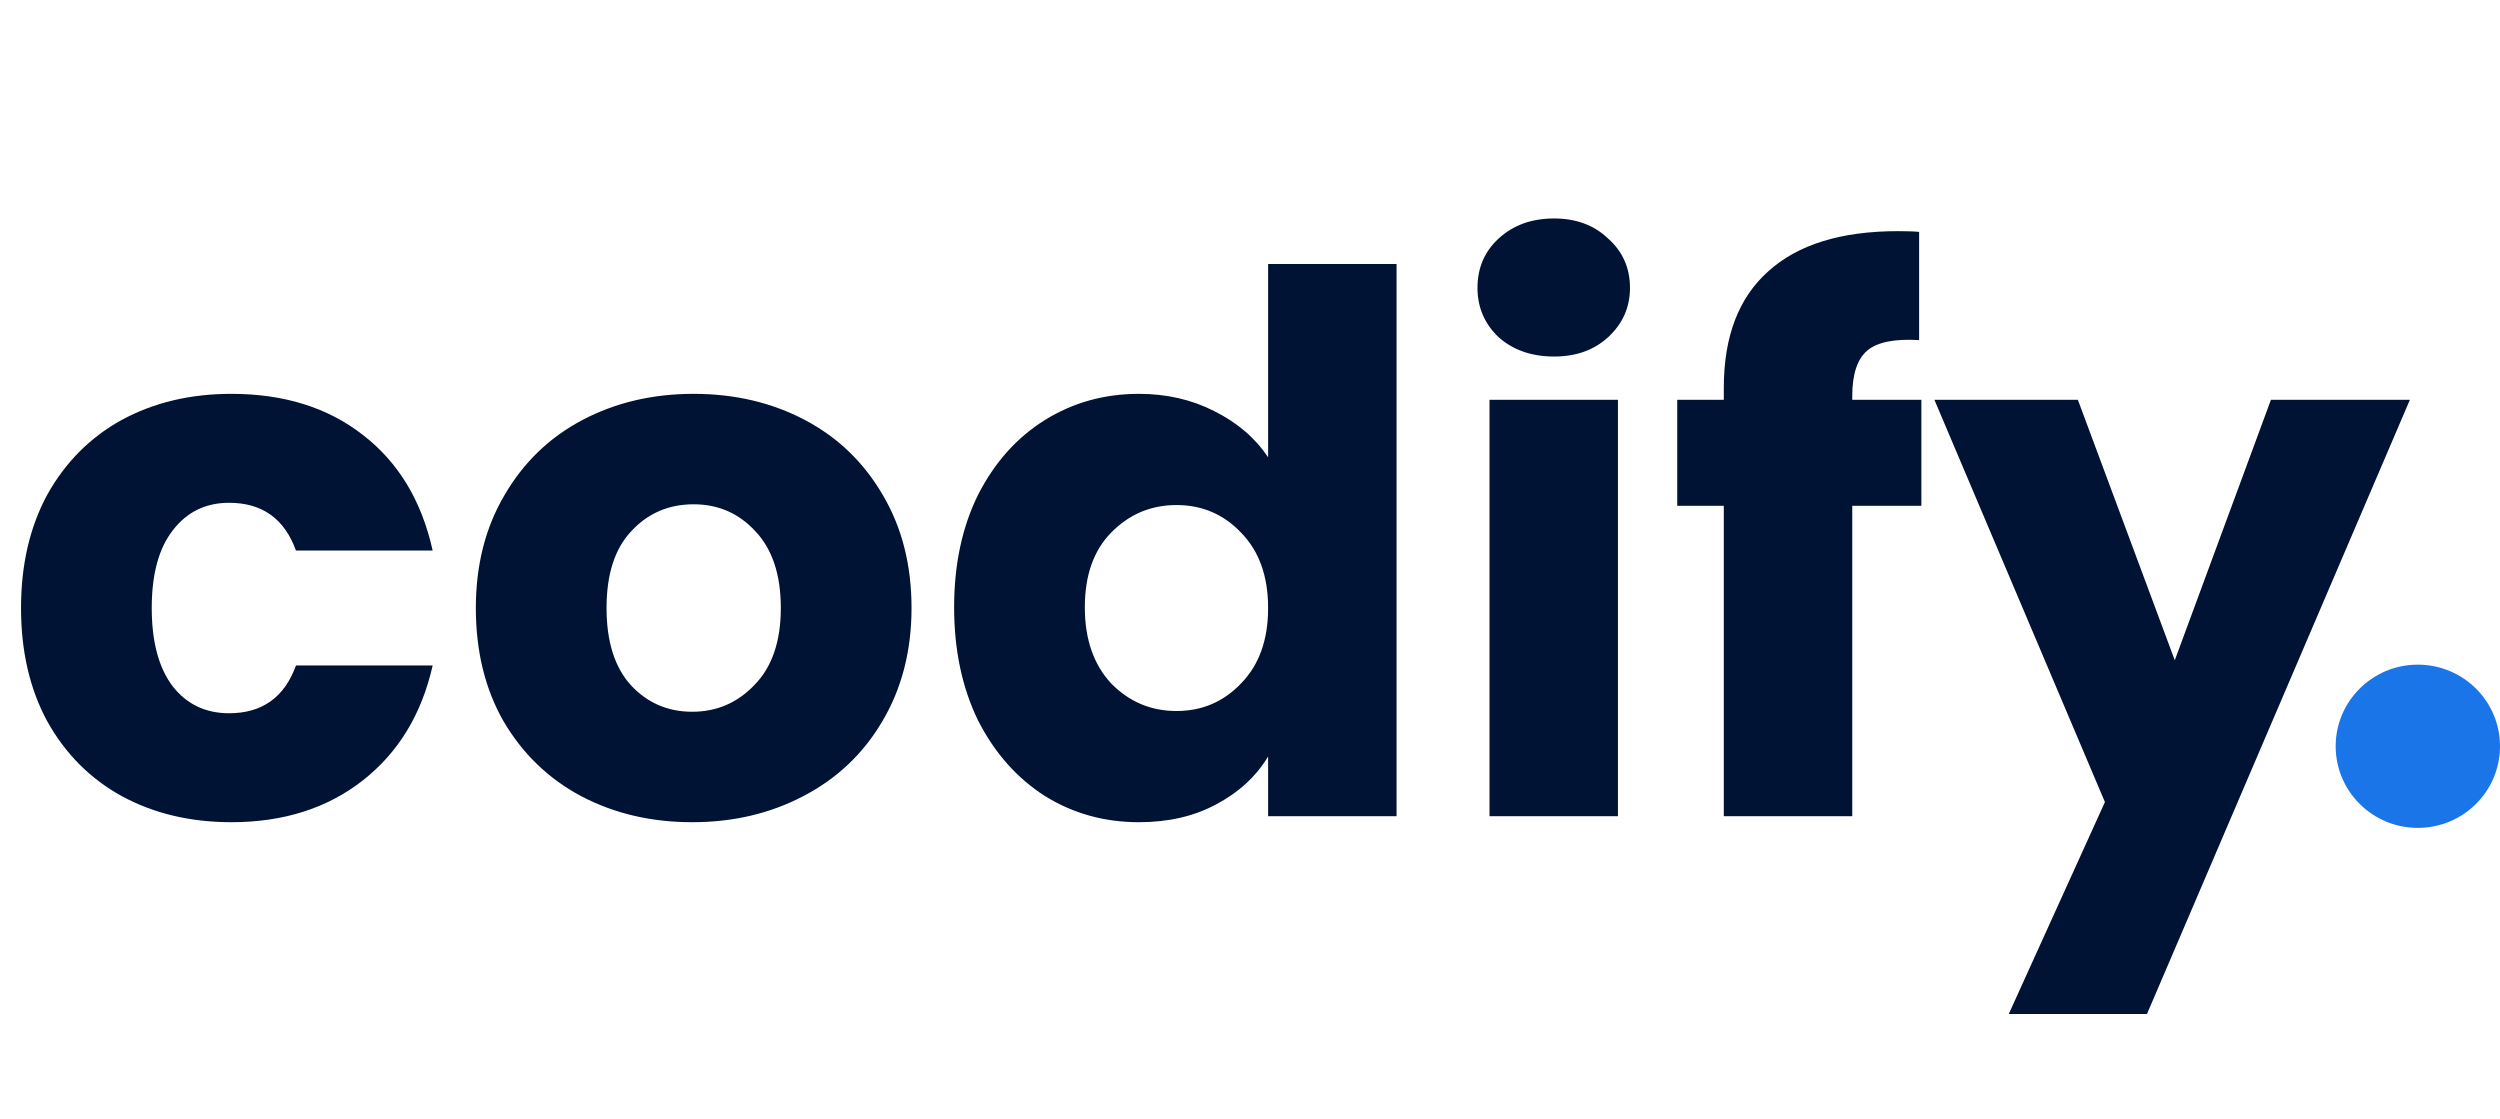 <svg width="134" height="60" viewBox="0 0 134 60" fill="none" xmlns="http://www.w3.org/2000/svg">
<path d="M1.127 32.59C1.127 30.27 1.597 28.243 2.537 26.51C3.503 24.777 4.832 23.443 6.523 22.51C8.24 21.577 10.2 21.11 12.401 21.11C15.219 21.11 17.568 21.843 19.447 23.31C21.353 24.777 22.601 26.843 23.191 29.51H15.864C15.246 27.803 14.052 26.95 12.28 26.95C11.019 26.95 10.012 27.443 9.26 28.43C8.509 29.39 8.133 30.777 8.133 32.59C8.133 34.403 8.509 35.803 9.26 36.79C10.012 37.75 11.019 38.23 12.28 38.23C14.052 38.23 15.246 37.377 15.864 35.67H23.191C22.601 38.283 21.353 40.337 19.447 41.83C17.541 43.323 15.193 44.07 12.401 44.07C10.2 44.07 8.24 43.603 6.523 42.67C4.832 41.737 3.503 40.403 2.537 38.67C1.597 36.937 1.127 34.91 1.127 32.59ZM37.101 44.07C34.9 44.07 32.914 43.603 31.142 42.67C29.397 41.737 28.015 40.403 26.995 38.67C26.002 36.937 25.505 34.91 25.505 32.59C25.505 30.297 26.015 28.283 27.035 26.55C28.055 24.79 29.451 23.443 31.223 22.51C32.994 21.577 34.98 21.11 37.181 21.11C39.383 21.11 41.369 21.577 43.14 22.51C44.912 23.443 46.308 24.79 47.328 26.55C48.348 28.283 48.858 30.297 48.858 32.59C48.858 34.883 48.334 36.91 47.288 38.67C46.267 40.403 44.858 41.737 43.06 42.67C41.288 43.603 39.302 44.07 37.101 44.07ZM37.101 38.15C38.416 38.15 39.53 37.67 40.443 36.71C41.382 35.75 41.852 34.377 41.852 32.59C41.852 30.803 41.396 29.43 40.483 28.47C39.597 27.51 38.497 27.03 37.181 27.03C35.839 27.03 34.725 27.51 33.84 28.47C32.954 29.403 32.511 30.777 32.511 32.59C32.511 34.377 32.941 35.75 33.799 36.71C34.685 37.67 35.786 38.15 37.101 38.15ZM51.141 32.55C51.141 30.257 51.571 28.243 52.43 26.51C53.316 24.777 54.51 23.443 56.013 22.51C57.516 21.577 59.194 21.11 61.046 21.11C62.522 21.11 63.864 21.417 65.072 22.03C66.307 22.643 67.274 23.47 67.971 24.51V14.15H74.856V43.75H67.971V40.55C67.327 41.617 66.401 42.47 65.193 43.11C64.012 43.75 62.63 44.07 61.046 44.07C59.194 44.07 57.516 43.603 56.013 42.67C54.51 41.71 53.316 40.363 52.43 38.63C51.571 36.87 51.141 34.843 51.141 32.55ZM67.971 32.59C67.971 30.883 67.488 29.537 66.522 28.55C65.583 27.563 64.428 27.07 63.059 27.07C61.69 27.07 60.523 27.563 59.556 28.55C58.617 29.51 58.147 30.843 58.147 32.55C58.147 34.257 58.617 35.617 59.556 36.63C60.523 37.617 61.69 38.11 63.059 38.11C64.428 38.11 65.583 37.617 66.522 36.63C67.488 35.643 67.971 34.297 67.971 32.59ZM83.3 19.11C82.092 19.11 81.099 18.763 80.321 18.07C79.569 17.35 79.193 16.47 79.193 15.43C79.193 14.363 79.569 13.483 80.321 12.79C81.099 12.07 82.092 11.71 83.3 11.71C84.481 11.71 85.447 12.07 86.199 12.79C86.977 13.483 87.367 14.363 87.367 15.43C87.367 16.47 86.977 17.35 86.199 18.07C85.447 18.763 84.481 19.11 83.3 19.11ZM86.722 21.43V43.75H79.838V21.43H86.722ZM102.986 27.11H99.281V43.75H92.396V27.11H89.9V21.43H92.396V20.79C92.396 18.043 93.188 15.963 94.772 14.55C96.355 13.11 98.677 12.39 101.737 12.39C102.247 12.39 102.623 12.403 102.865 12.43V18.23C101.549 18.15 100.623 18.337 100.087 18.79C99.549 19.243 99.281 20.057 99.281 21.23V21.43H102.986V27.11ZM129.17 21.43L115.078 54.35H107.67L112.824 42.99L103.684 21.43H111.374L116.568 35.39L121.722 21.43H129.17Z" fill="#001334"/>
<path d="M129.596 44.375C132.028 44.375 134 42.416 134 40C134 37.584 132.028 35.625 129.596 35.625C127.164 35.625 125.192 37.584 125.192 40C125.192 42.416 127.164 44.375 129.596 44.375Z" fill="#1A75E8"/>
</svg>
